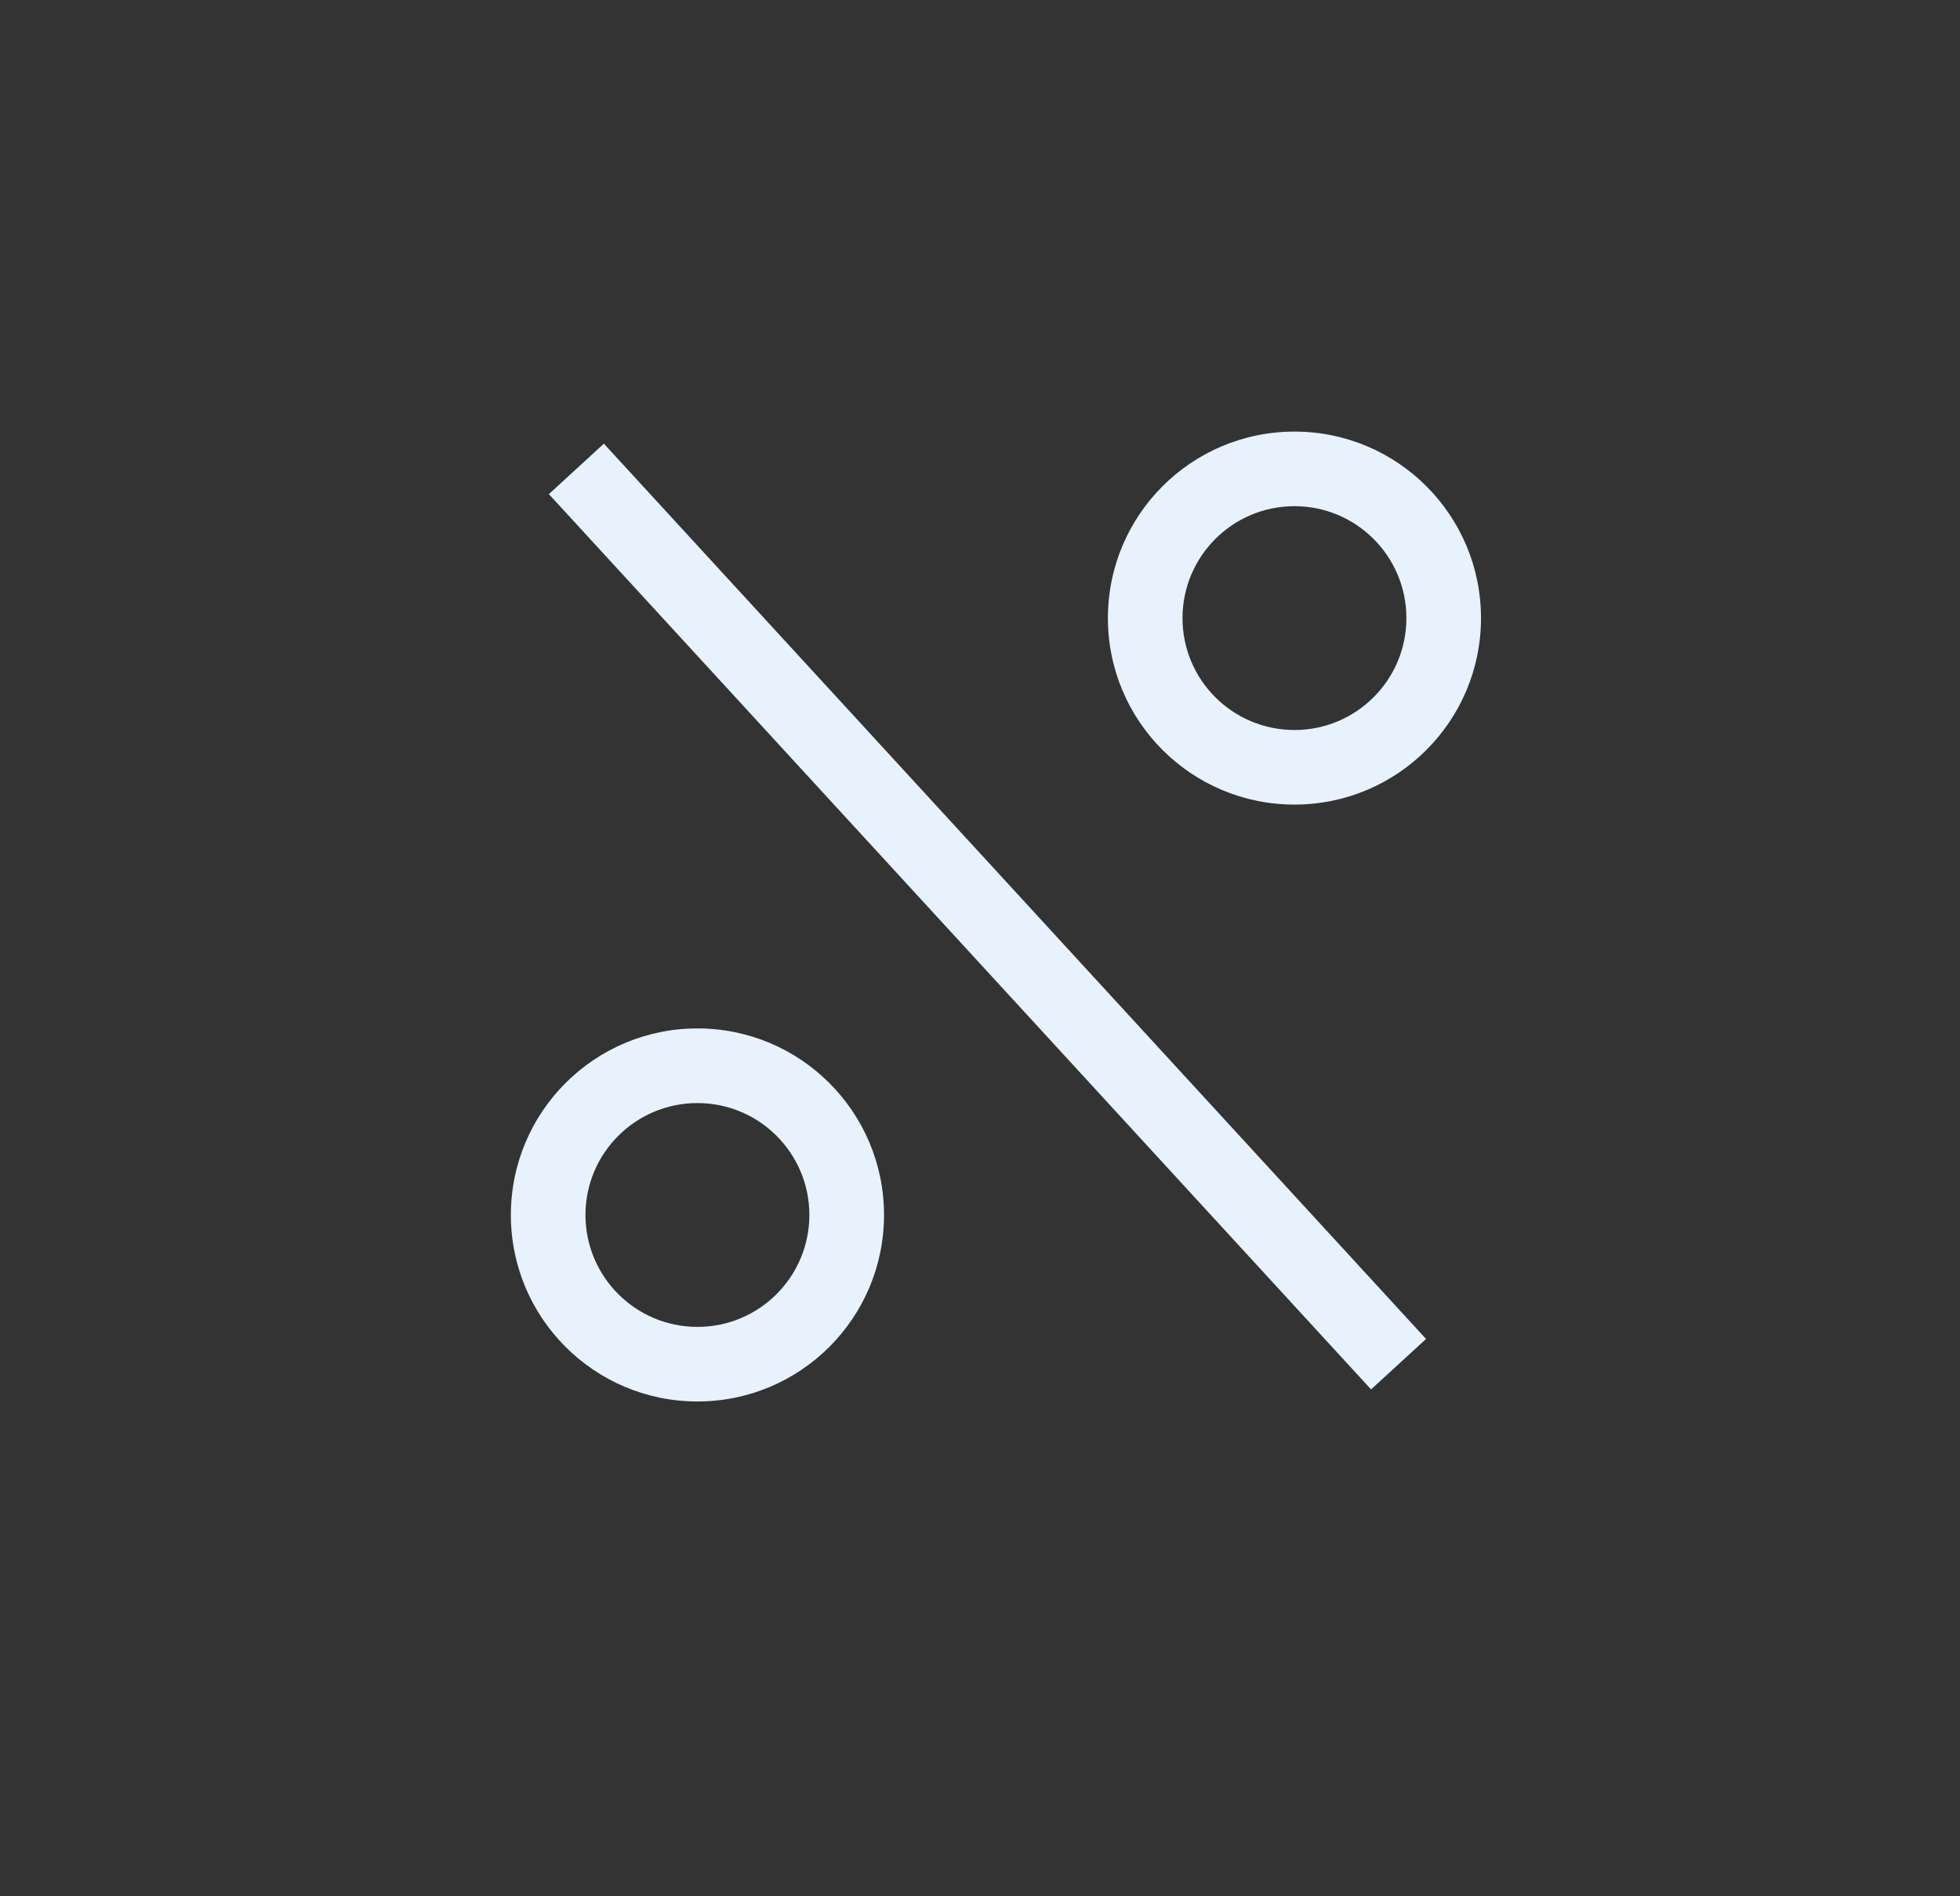 <svg width="31" height="30" viewBox="0 0 31 30" fill="none" xmlns="http://www.w3.org/2000/svg">
<rect x="0" y="0" width="31" height="30" fill="#333333" stroke="none"/>
<path fill-rule="evenodd" clip-rule="evenodd" d="M11.031 20.992C12.009 20.992 12.801 20.199 12.801 19.221C12.801 18.244 12.009 17.451 11.031 17.451C10.053 17.451 9.26 18.244 9.26 19.221C9.26 20.199 10.053 20.992 11.031 20.992ZM11.031 22.172C12.661 22.172 13.982 20.851 13.982 19.221C13.982 17.592 12.661 16.27 11.031 16.27C9.401 16.27 8.08 17.592 8.08 19.221C8.08 20.851 9.401 22.172 11.031 22.172Z" fill="#E7F2FC"/>
<path fill-rule="evenodd" clip-rule="evenodd" d="M20.474 11.549C21.451 11.549 22.244 10.757 22.244 9.779C22.244 8.801 21.451 8.008 20.474 8.008C19.496 8.008 18.703 8.801 18.703 9.779C18.703 10.757 19.496 11.549 20.474 11.549ZM20.474 12.729C22.103 12.729 23.424 11.408 23.424 9.779C23.424 8.149 22.103 6.828 20.474 6.828C18.844 6.828 17.523 8.149 17.523 9.779C17.523 11.408 18.844 12.729 20.474 12.729Z" fill="#E7F2FC"/>
<path fill-rule="evenodd" clip-rule="evenodd" d="M21.685 21.981L8.681 7.817L9.551 7.019L22.555 21.183L21.685 21.981Z" fill="#E7F2FC"/>
</svg>
